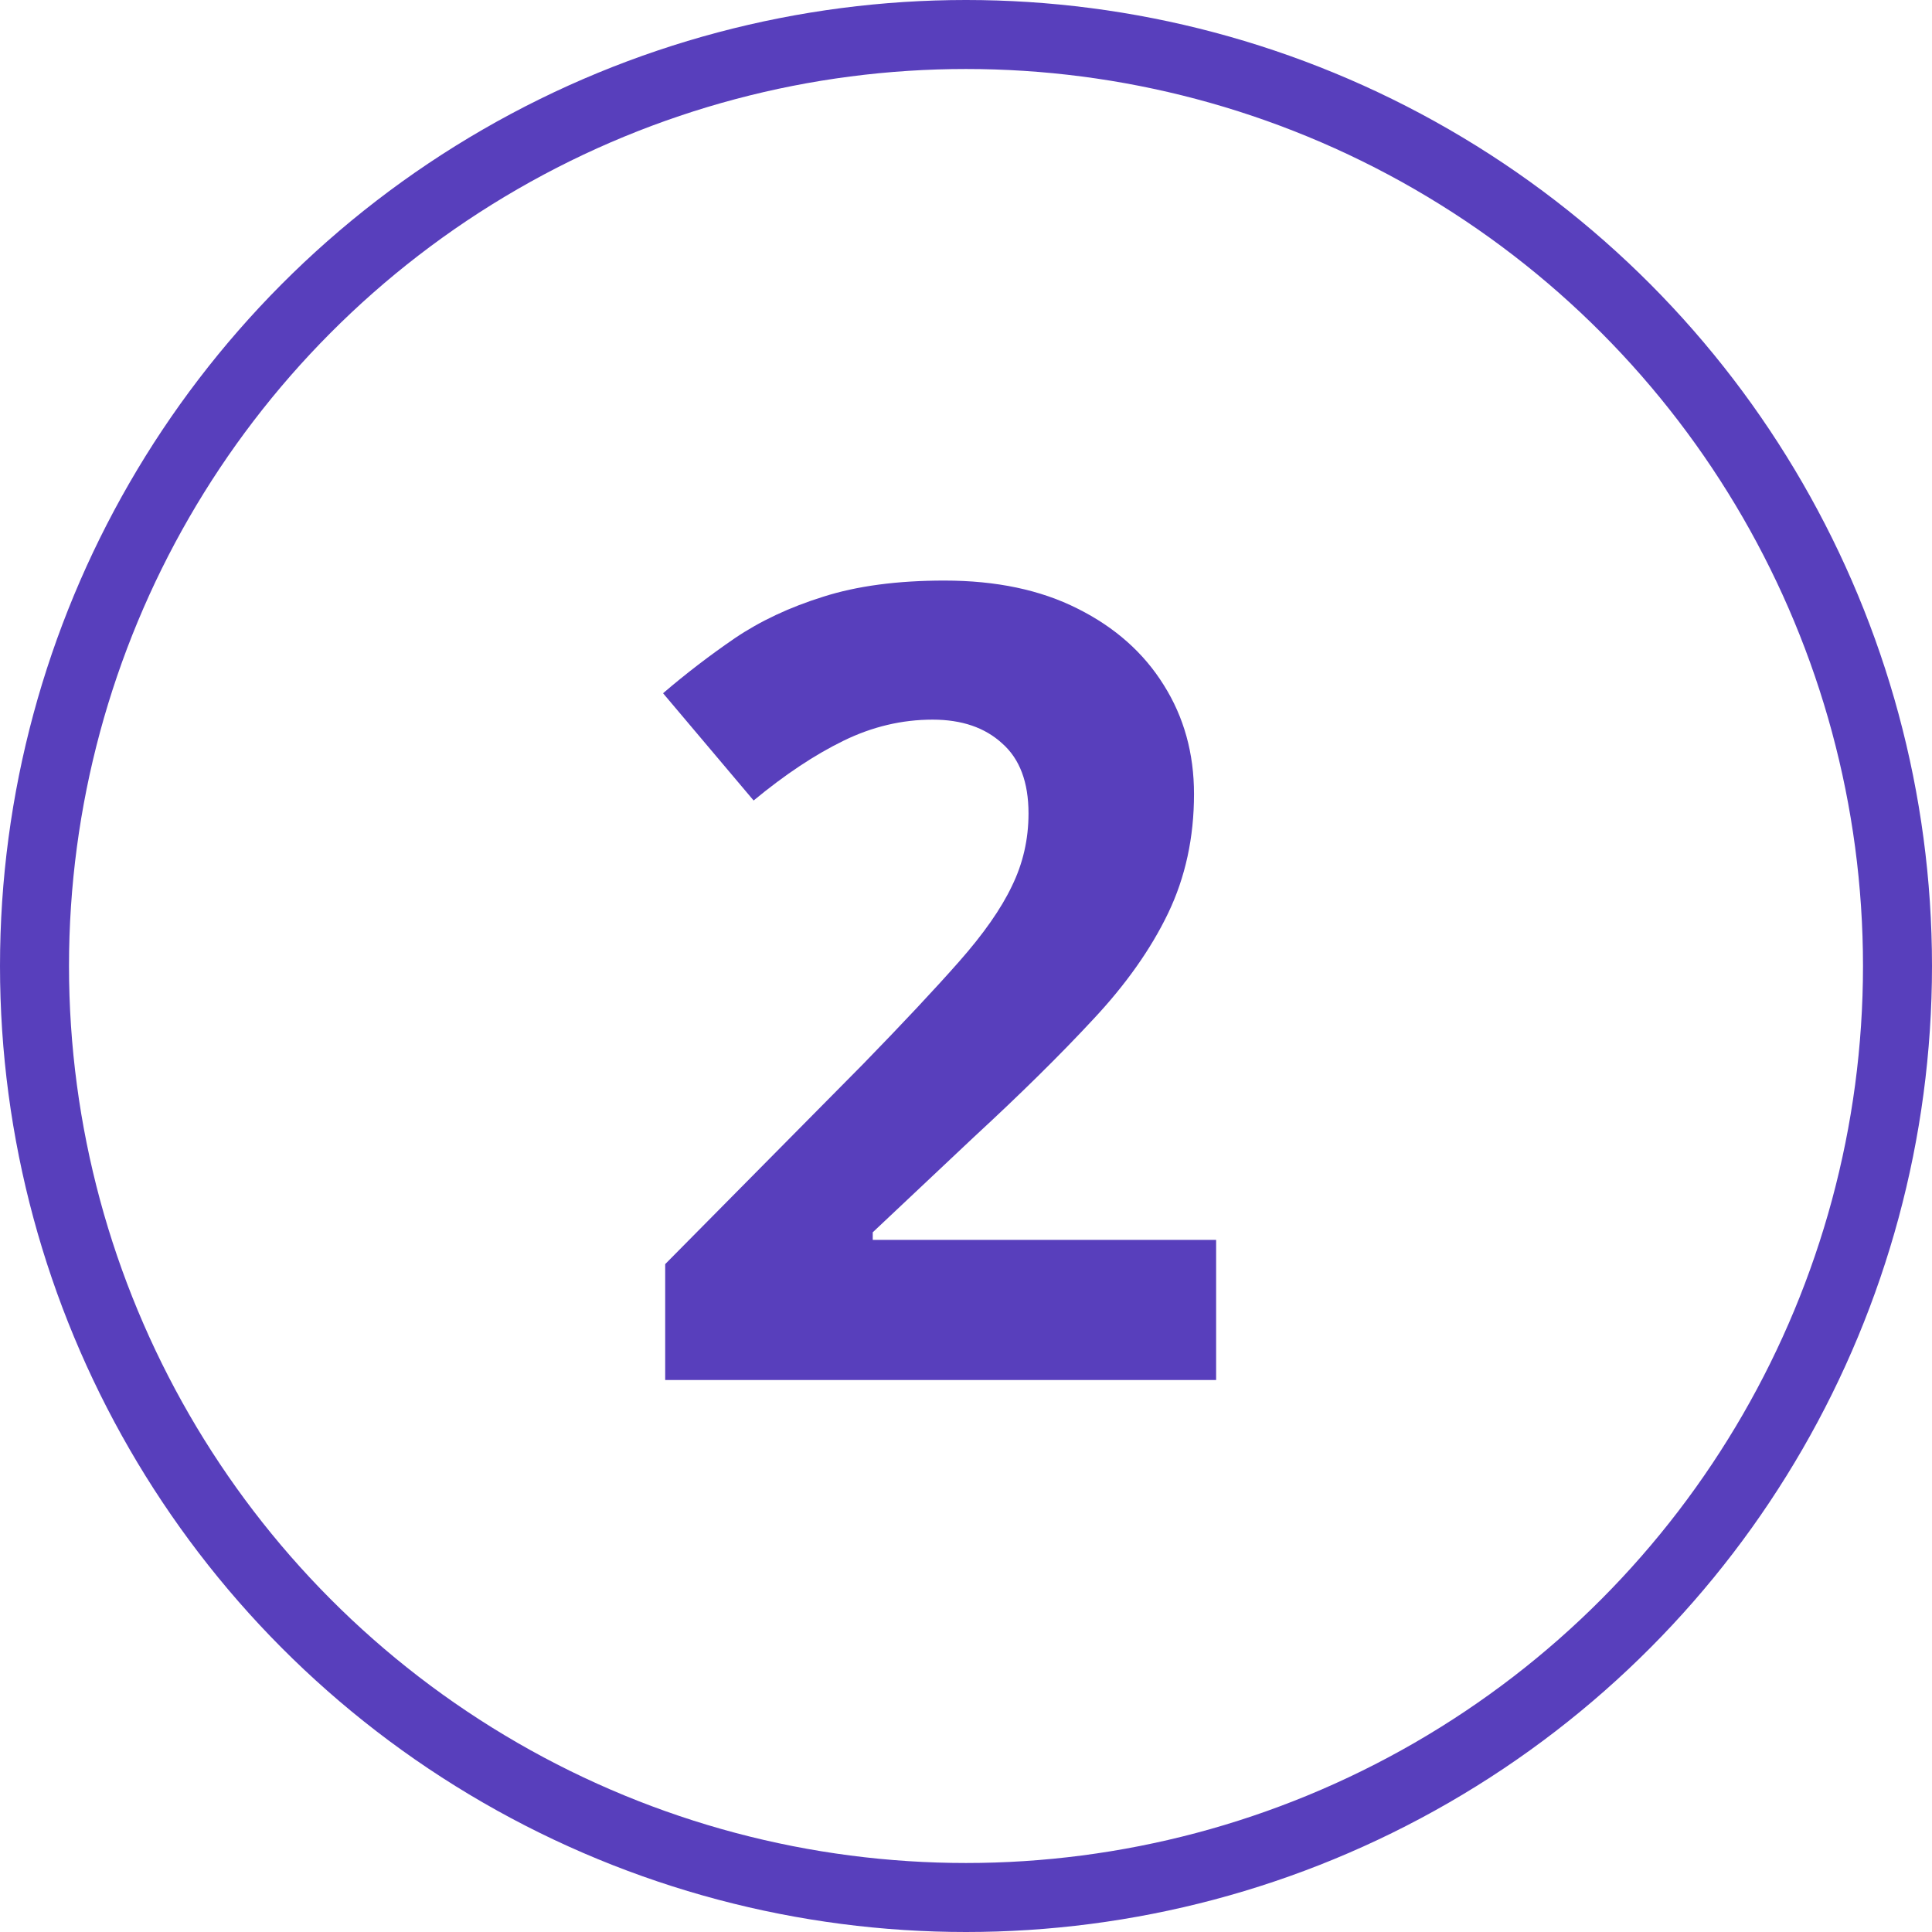 <svg width="56" height="56" viewBox="0 0 56 56" fill="none" xmlns="http://www.w3.org/2000/svg">
<path d="M35.25 40H19.281V36.641L25.016 30.844C26.172 29.656 27.099 28.667 27.797 27.875C28.505 27.073 29.016 26.344 29.328 25.688C29.651 25.031 29.812 24.328 29.812 23.578C29.812 22.672 29.557 21.995 29.047 21.547C28.547 21.088 27.875 20.859 27.031 20.859C26.146 20.859 25.287 21.062 24.453 21.469C23.62 21.875 22.75 22.453 21.844 23.203L19.219 20.094C19.875 19.531 20.568 19 21.297 18.5C22.037 18 22.891 17.599 23.859 17.297C24.838 16.984 26.01 16.828 27.375 16.828C28.875 16.828 30.162 17.099 31.234 17.641C32.318 18.182 33.151 18.922 33.734 19.859C34.318 20.787 34.609 21.838 34.609 23.016C34.609 24.276 34.359 25.427 33.859 26.469C33.359 27.51 32.63 28.542 31.672 29.562C30.724 30.583 29.578 31.713 28.234 32.953L25.297 35.719V35.938H35.25V40Z" fill="#583FBC"/>
<circle cx="28" cy="28" r="27" stroke="#583FBC" stroke-width="2"/>
</svg>

